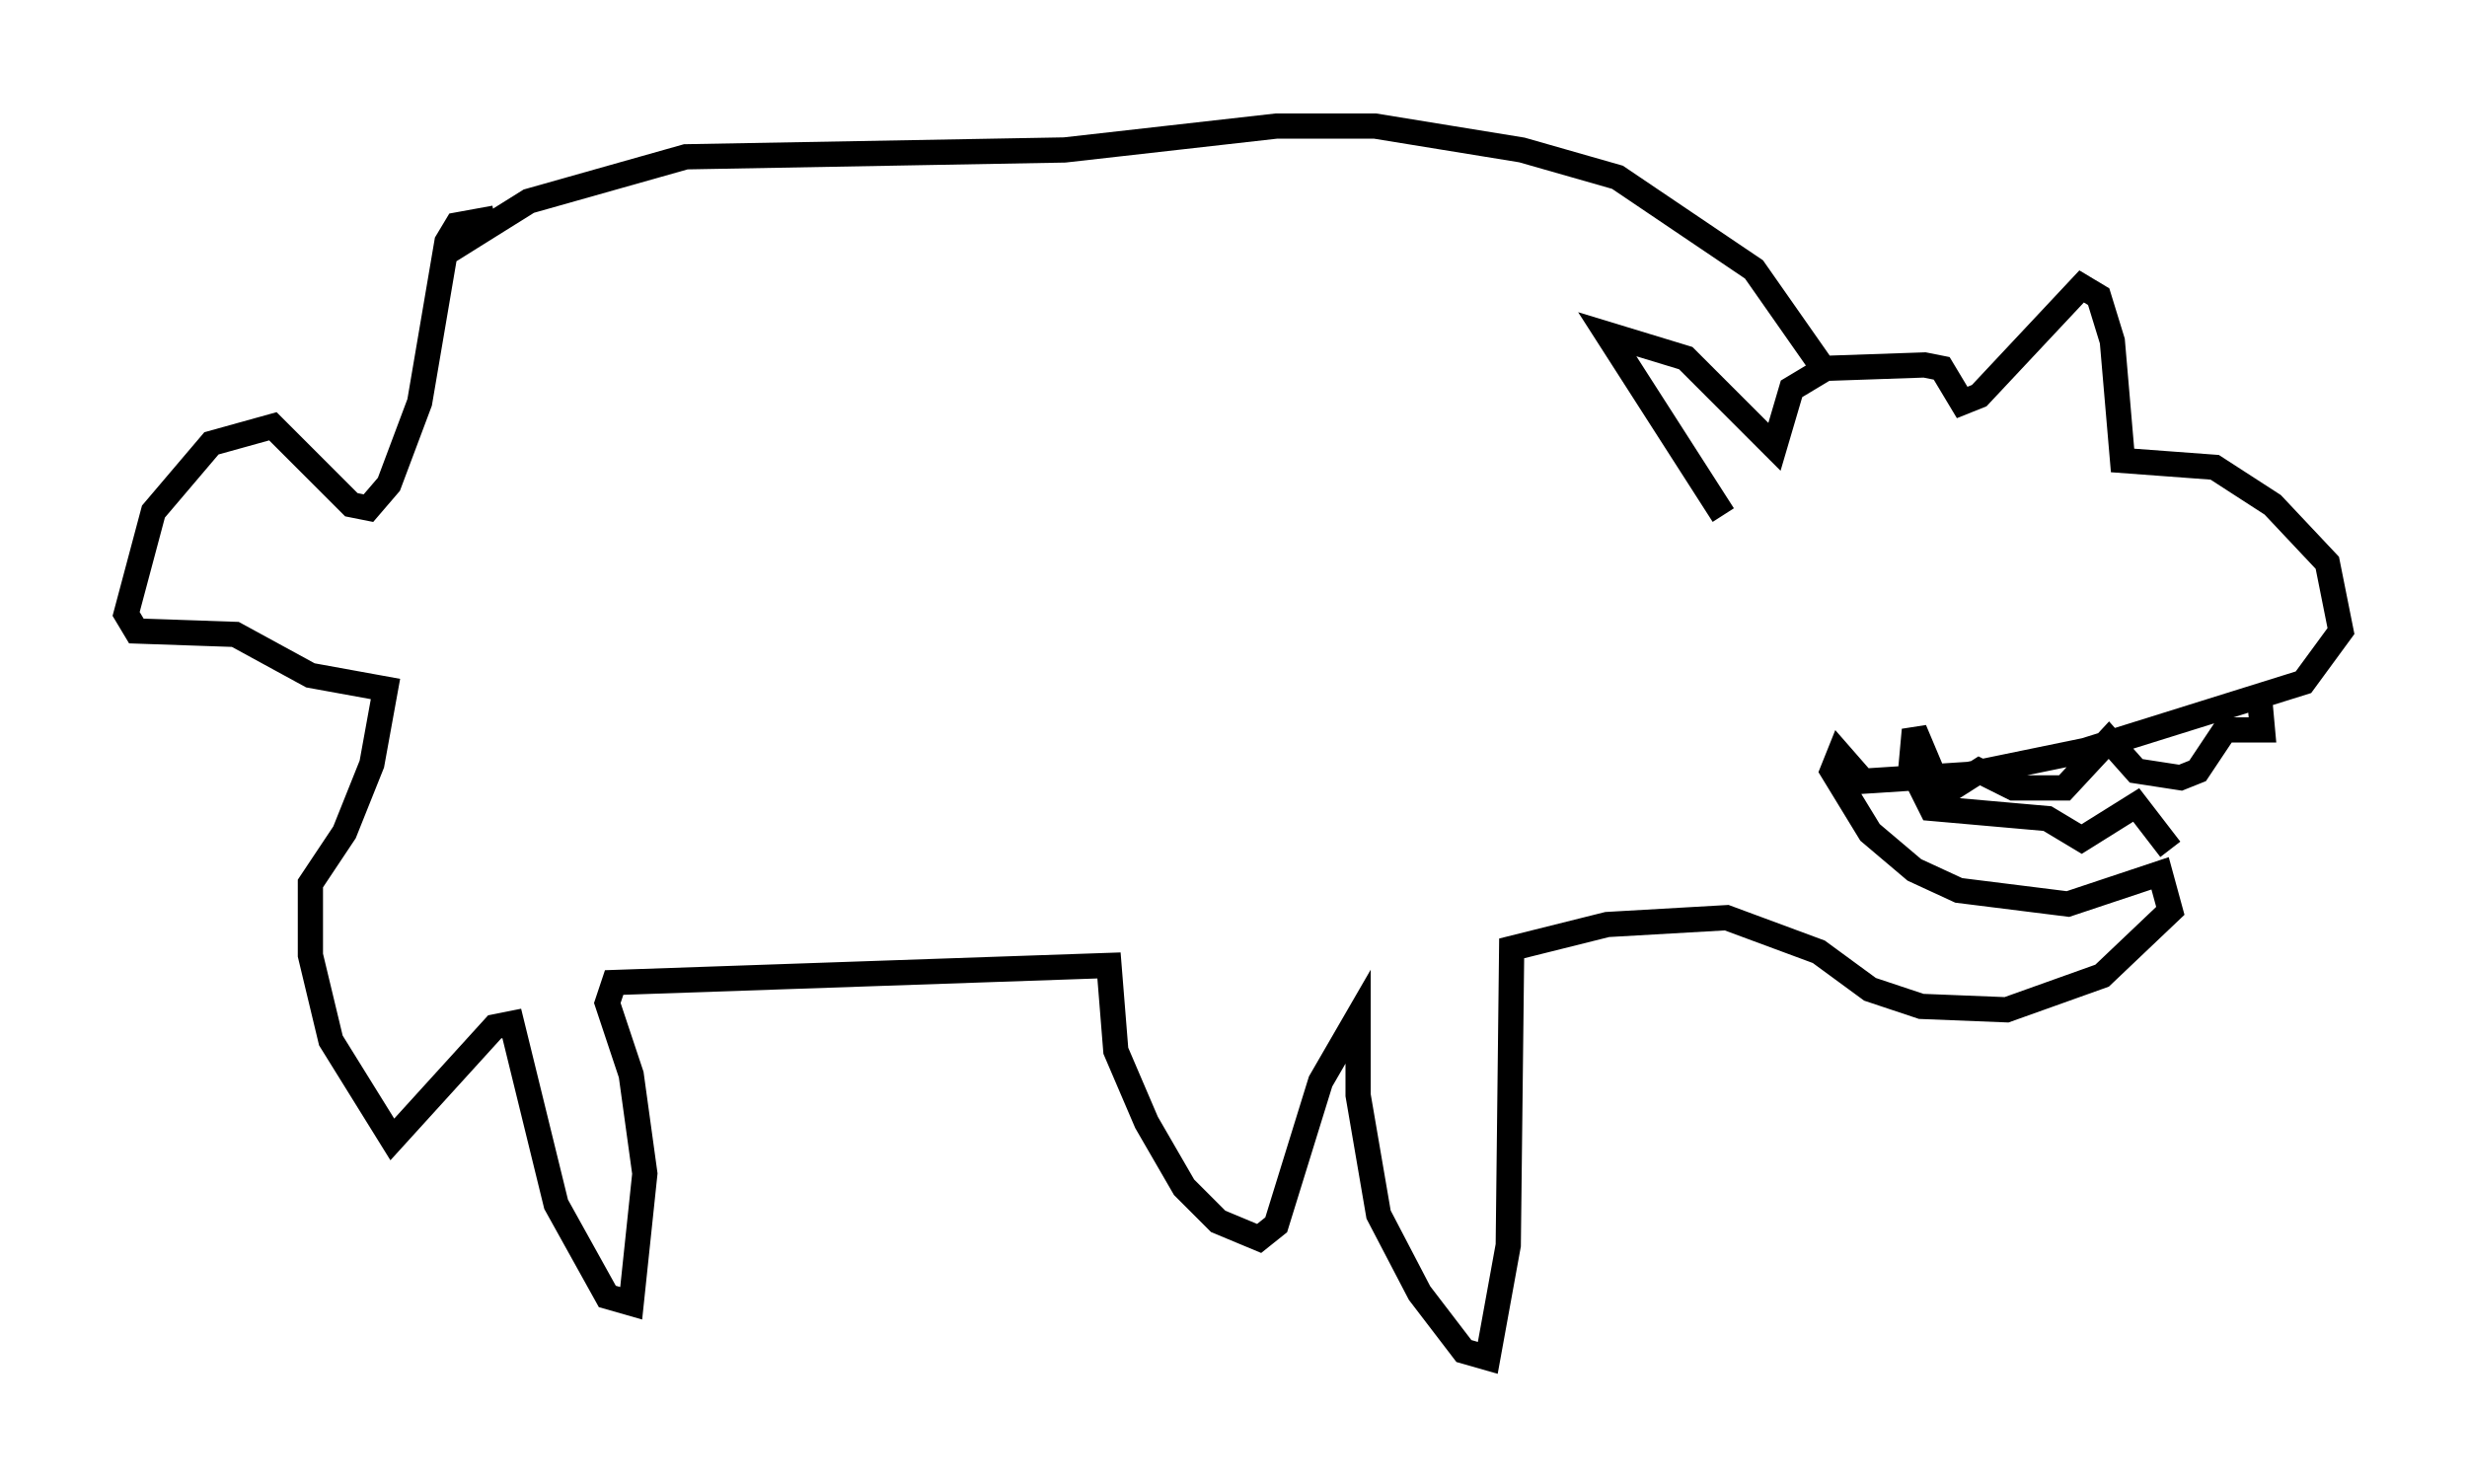 <?xml version="1.0" encoding="utf-8" ?>
<svg baseProfile="full" height="58.849" version="1.1" width="97.82" xmlns="http://www.w3.org/2000/svg" xmlns:ev="http://www.w3.org/2001/xml-events" xmlns:xlink="http://www.w3.org/1999/xlink"><defs /><rect fill="white" height="58.849" width="97.82" x="0" y="0" /><path d="M17.449, 10.819 m0.271, -0.812 l3.248, -2.03 6.225, -1.759 l15.02, -0.271 8.39, -0.947 l3.924, 0.0 5.819, 0.947 l3.789, 1.083 5.413, 3.654 l2.842, 4.059 m-4.059, 5.683 l-4.601, -7.172 3.112, 0.947 l3.518, 3.518 0.677, -2.3 l1.353, -0.812 3.924, -0.135 l0.677, 0.135 0.812, 1.353 l0.677, -0.271 4.059, -4.33 l0.677, 0.406 0.541, 1.759 l0.406, 4.736 3.654, 0.271 l2.3, 1.488 2.165, 2.3 l0.541, 2.706 -1.488, 2.03 l-8.66, 2.706 -4.601, 0.947 l-4.195, 0.271 -0.947, -1.083 l-0.271, 0.677 1.488, 2.436 l1.759, 1.488 1.759, 0.812 l4.33, 0.541 3.654, -1.218 l0.406, 1.488 -2.706, 2.571 l-3.789, 1.353 -3.383, -0.135 l-2.03, -0.677 -2.03, -1.488 l-3.654, -1.353 -4.736, 0.271 l-3.789, 0.947 -0.135, 11.773 l-0.812, 4.465 -0.947, -0.271 l-1.759, -2.3 -1.624, -3.112 l-0.812, -4.736 0.0, -3.112 l-1.488, 2.571 -1.759, 5.683 l-0.677, 0.541 -1.624, -0.677 l-1.353, -1.353 -1.488, -2.571 l-1.218, -2.842 -0.271, -3.383 l-19.621, 0.677 -0.271, 0.812 l0.947, 2.842 0.541, 3.924 l-0.541, 5.142 -0.947, -0.271 l-2.03, -3.654 -1.759, -7.172 l-0.677, 0.135 -4.059, 4.465 l-2.436, -3.924 -0.812, -3.383 l0.0, -2.842 1.353, -2.03 l1.083, -2.706 0.541, -2.977 l-2.977, -0.541 -2.977, -1.624 l-3.924, -0.135 -0.406, -0.677 l1.083, -4.059 2.3, -2.706 l2.436, -0.677 3.112, 3.112 l0.677, 0.135 0.812, -0.947 l1.218, -3.248 1.083, -6.36 l0.406, -0.677 1.488, -0.271 m69.959, 18.809 l0.135, 1.488 -1.488, 0.0 l-1.083, 1.624 -0.677, 0.271 l-1.759, -0.271 -1.083, -1.218 l-1.759, 1.894 -2.03, 0.0 l-1.353, -0.677 -1.488, 0.947 l-1.083, -2.571 -0.135, 1.488 l0.812, 1.624 4.601, 0.406 l1.353, 0.812 2.165, -1.353 l1.353, 1.759 " fill="none" stroke="black" stroke-width="1" /></svg>